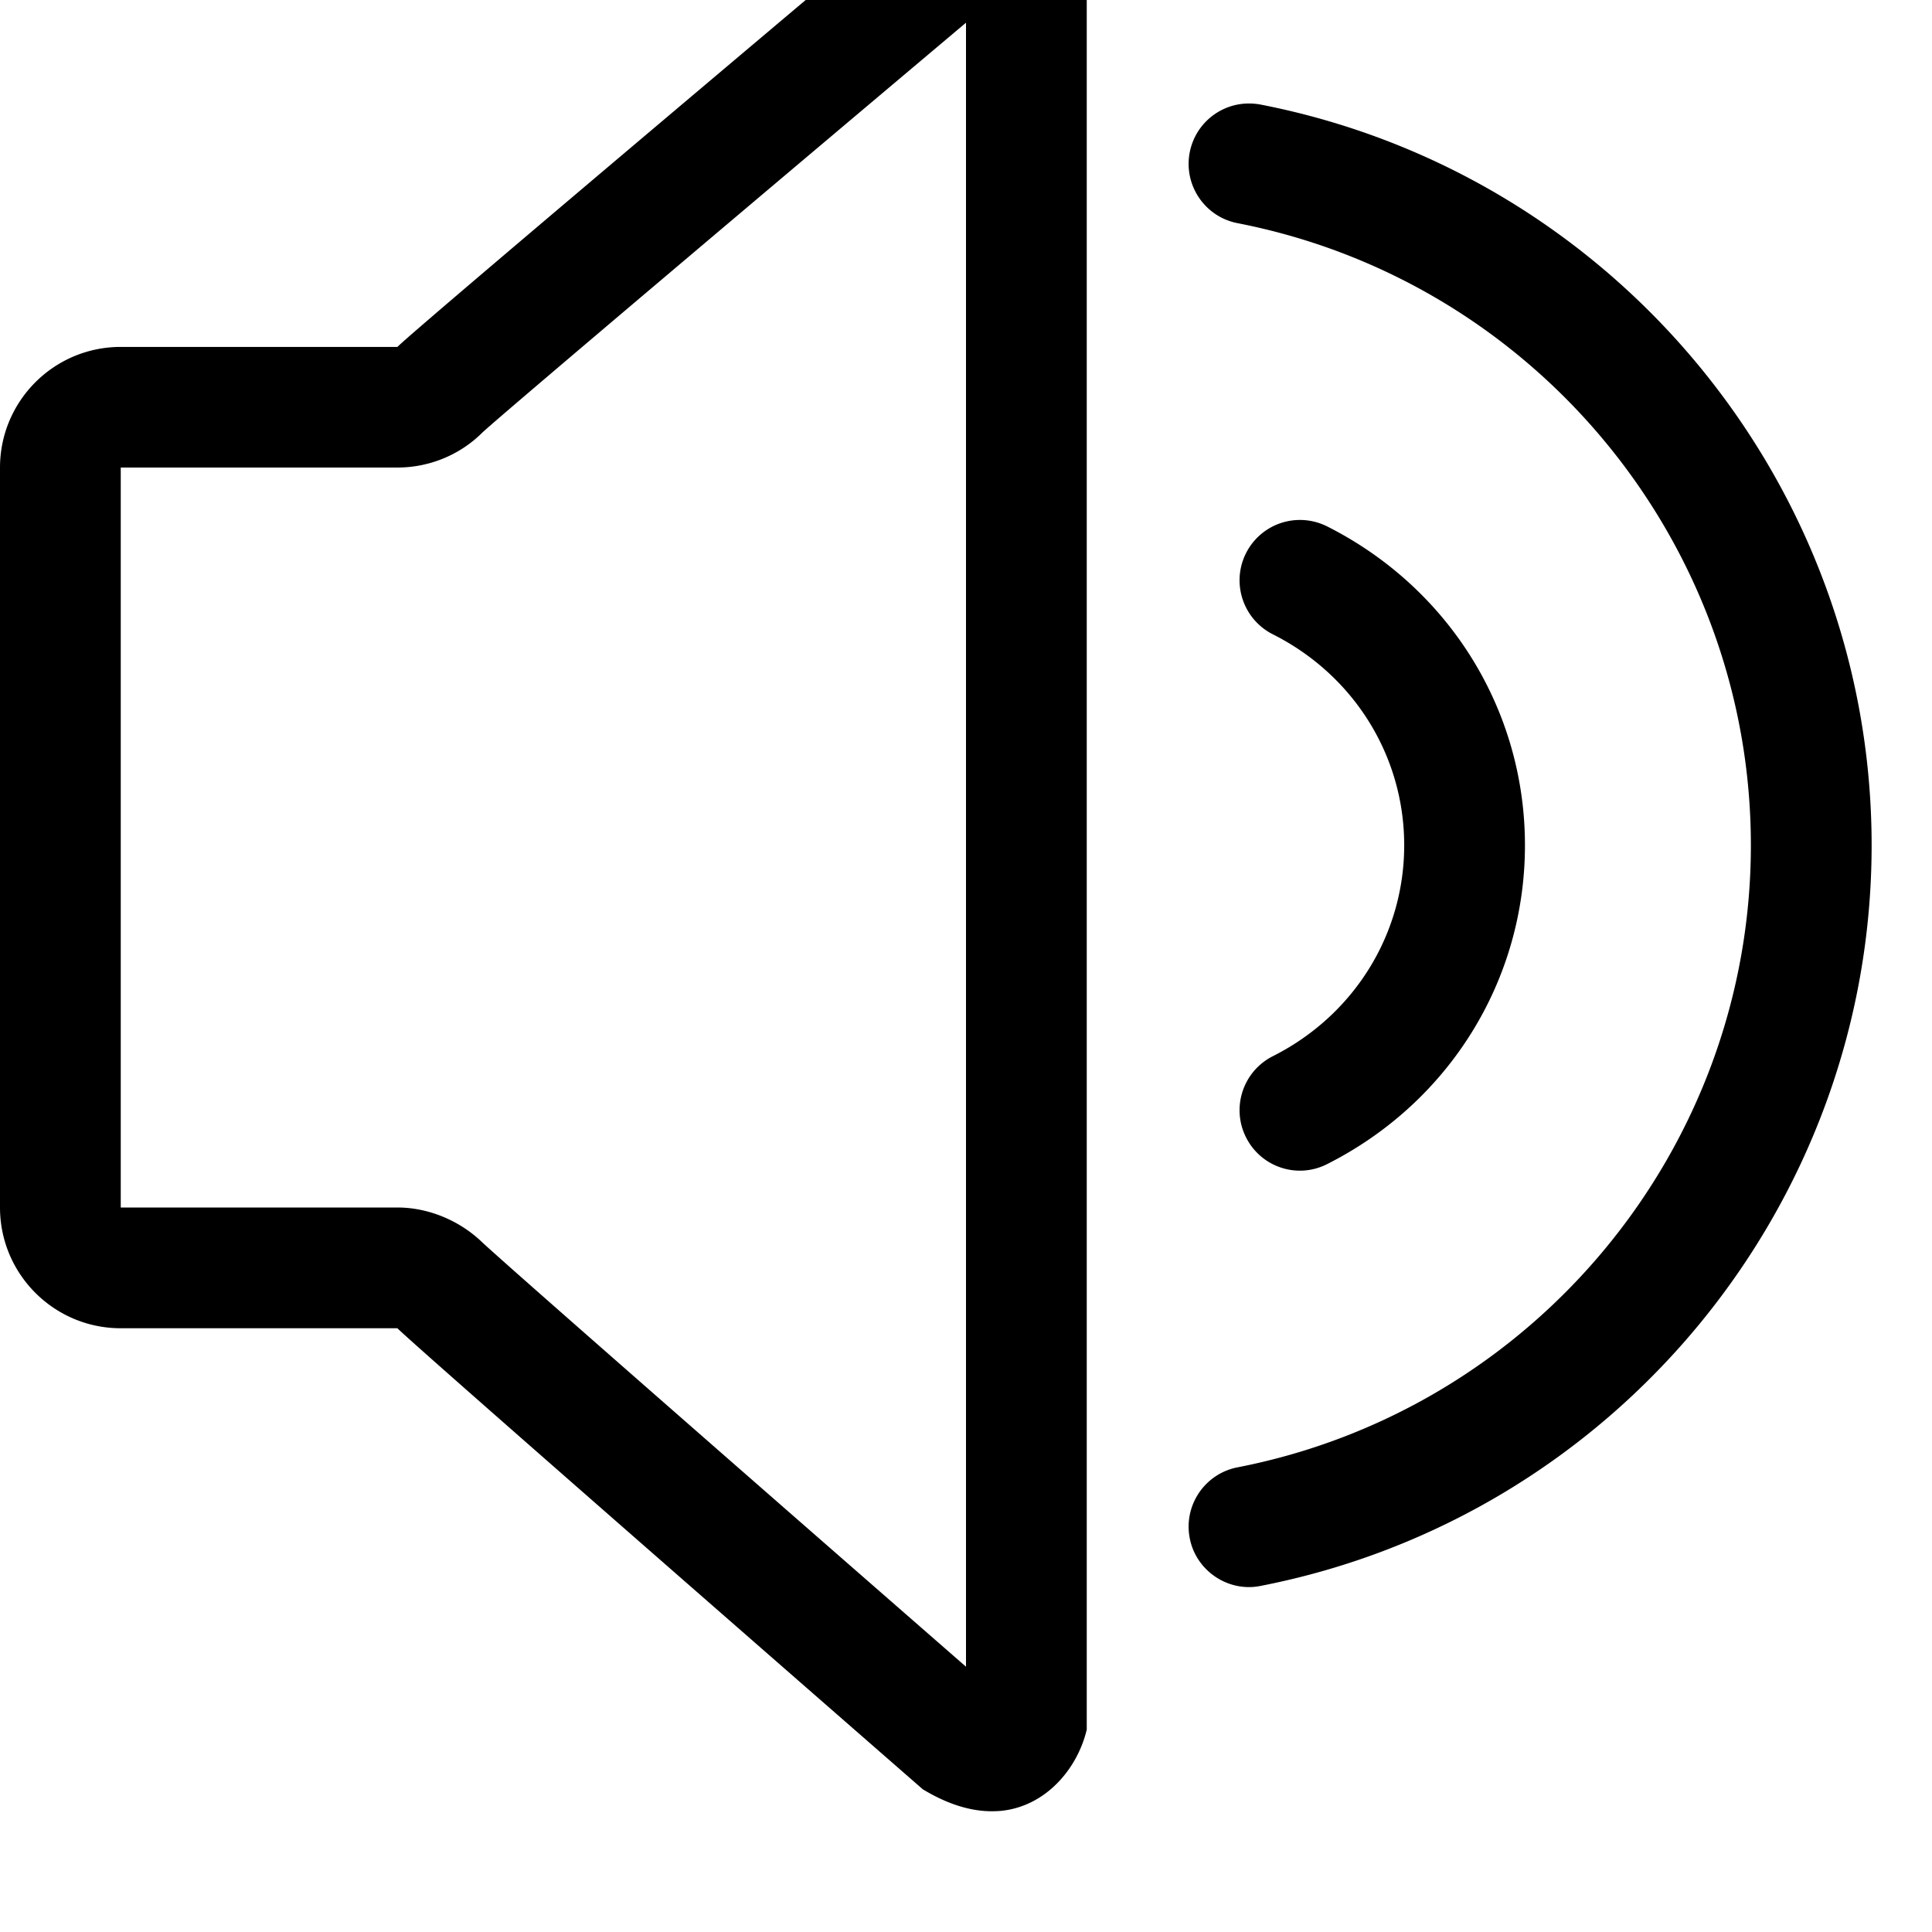 <svg width="128" height="128" viewBox="0 0 512 512" xmlns="http://www.w3.org/2000/svg"><path d="M32 91.936h73.312c5.792-5.76 139.232-118.08 139.232-118.08C251.488-30.368 257.536-32 262.816-32c.8 0 1.6.032 2.368.096 11.84 1.12 20.288 11.04 22.816 21.504v468.768c-2.496 10.496-10.976 20.416-22.816 21.536-.768.064-1.536.096-2.368.096-5.28 0-11.328-1.632-18.272-5.824 0 0-133.44-116.416-139.232-122.176H32c-17.664 0-32-14.336-32-32V123.936c0-17.696 14.336-32 32-32zM32 128v192h73.312c8.192 0 16.384 3.424 22.304 9.056 5.824 5.536 78.144 68.8 128.384 112.64V6.016c-49.92 42.048-122.24 103.136-128.128 108.576-5.984 5.984-14.112 9.312-22.592 9.312H32V128zm305.312 40.096c-7.904-4-11.072-13.6-7.104-21.504a16.013 16.013 0 0 1 14.272-8.8c2.432 0 4.864.544 7.2 1.696 32.352 16.32 52.448 48.672 52.448 84.512s-20.096 68.192-52.448 84.512c-7.904 4-17.504.8-21.472-7.104s-.8-17.504 7.104-21.504c21.472-10.816 34.816-32.224 34.816-55.904s-13.344-45.088-34.816-55.904zM315.296 40.352c1.504-7.648 8.192-12.928 15.68-12.928 1.024 0 2.048.096 3.104.288C427.904 46.016 496 128.576 496 224s-68.096 177.984-161.952 196.288c-8.512 1.728-17.088-3.968-18.752-12.64-1.696-8.672 3.968-17.088 12.64-18.784C406.784 373.504 464 304.16 464 224S406.784 74.496 327.936 59.136c-8.672-1.696-14.336-10.112-12.64-18.784z"/></svg>